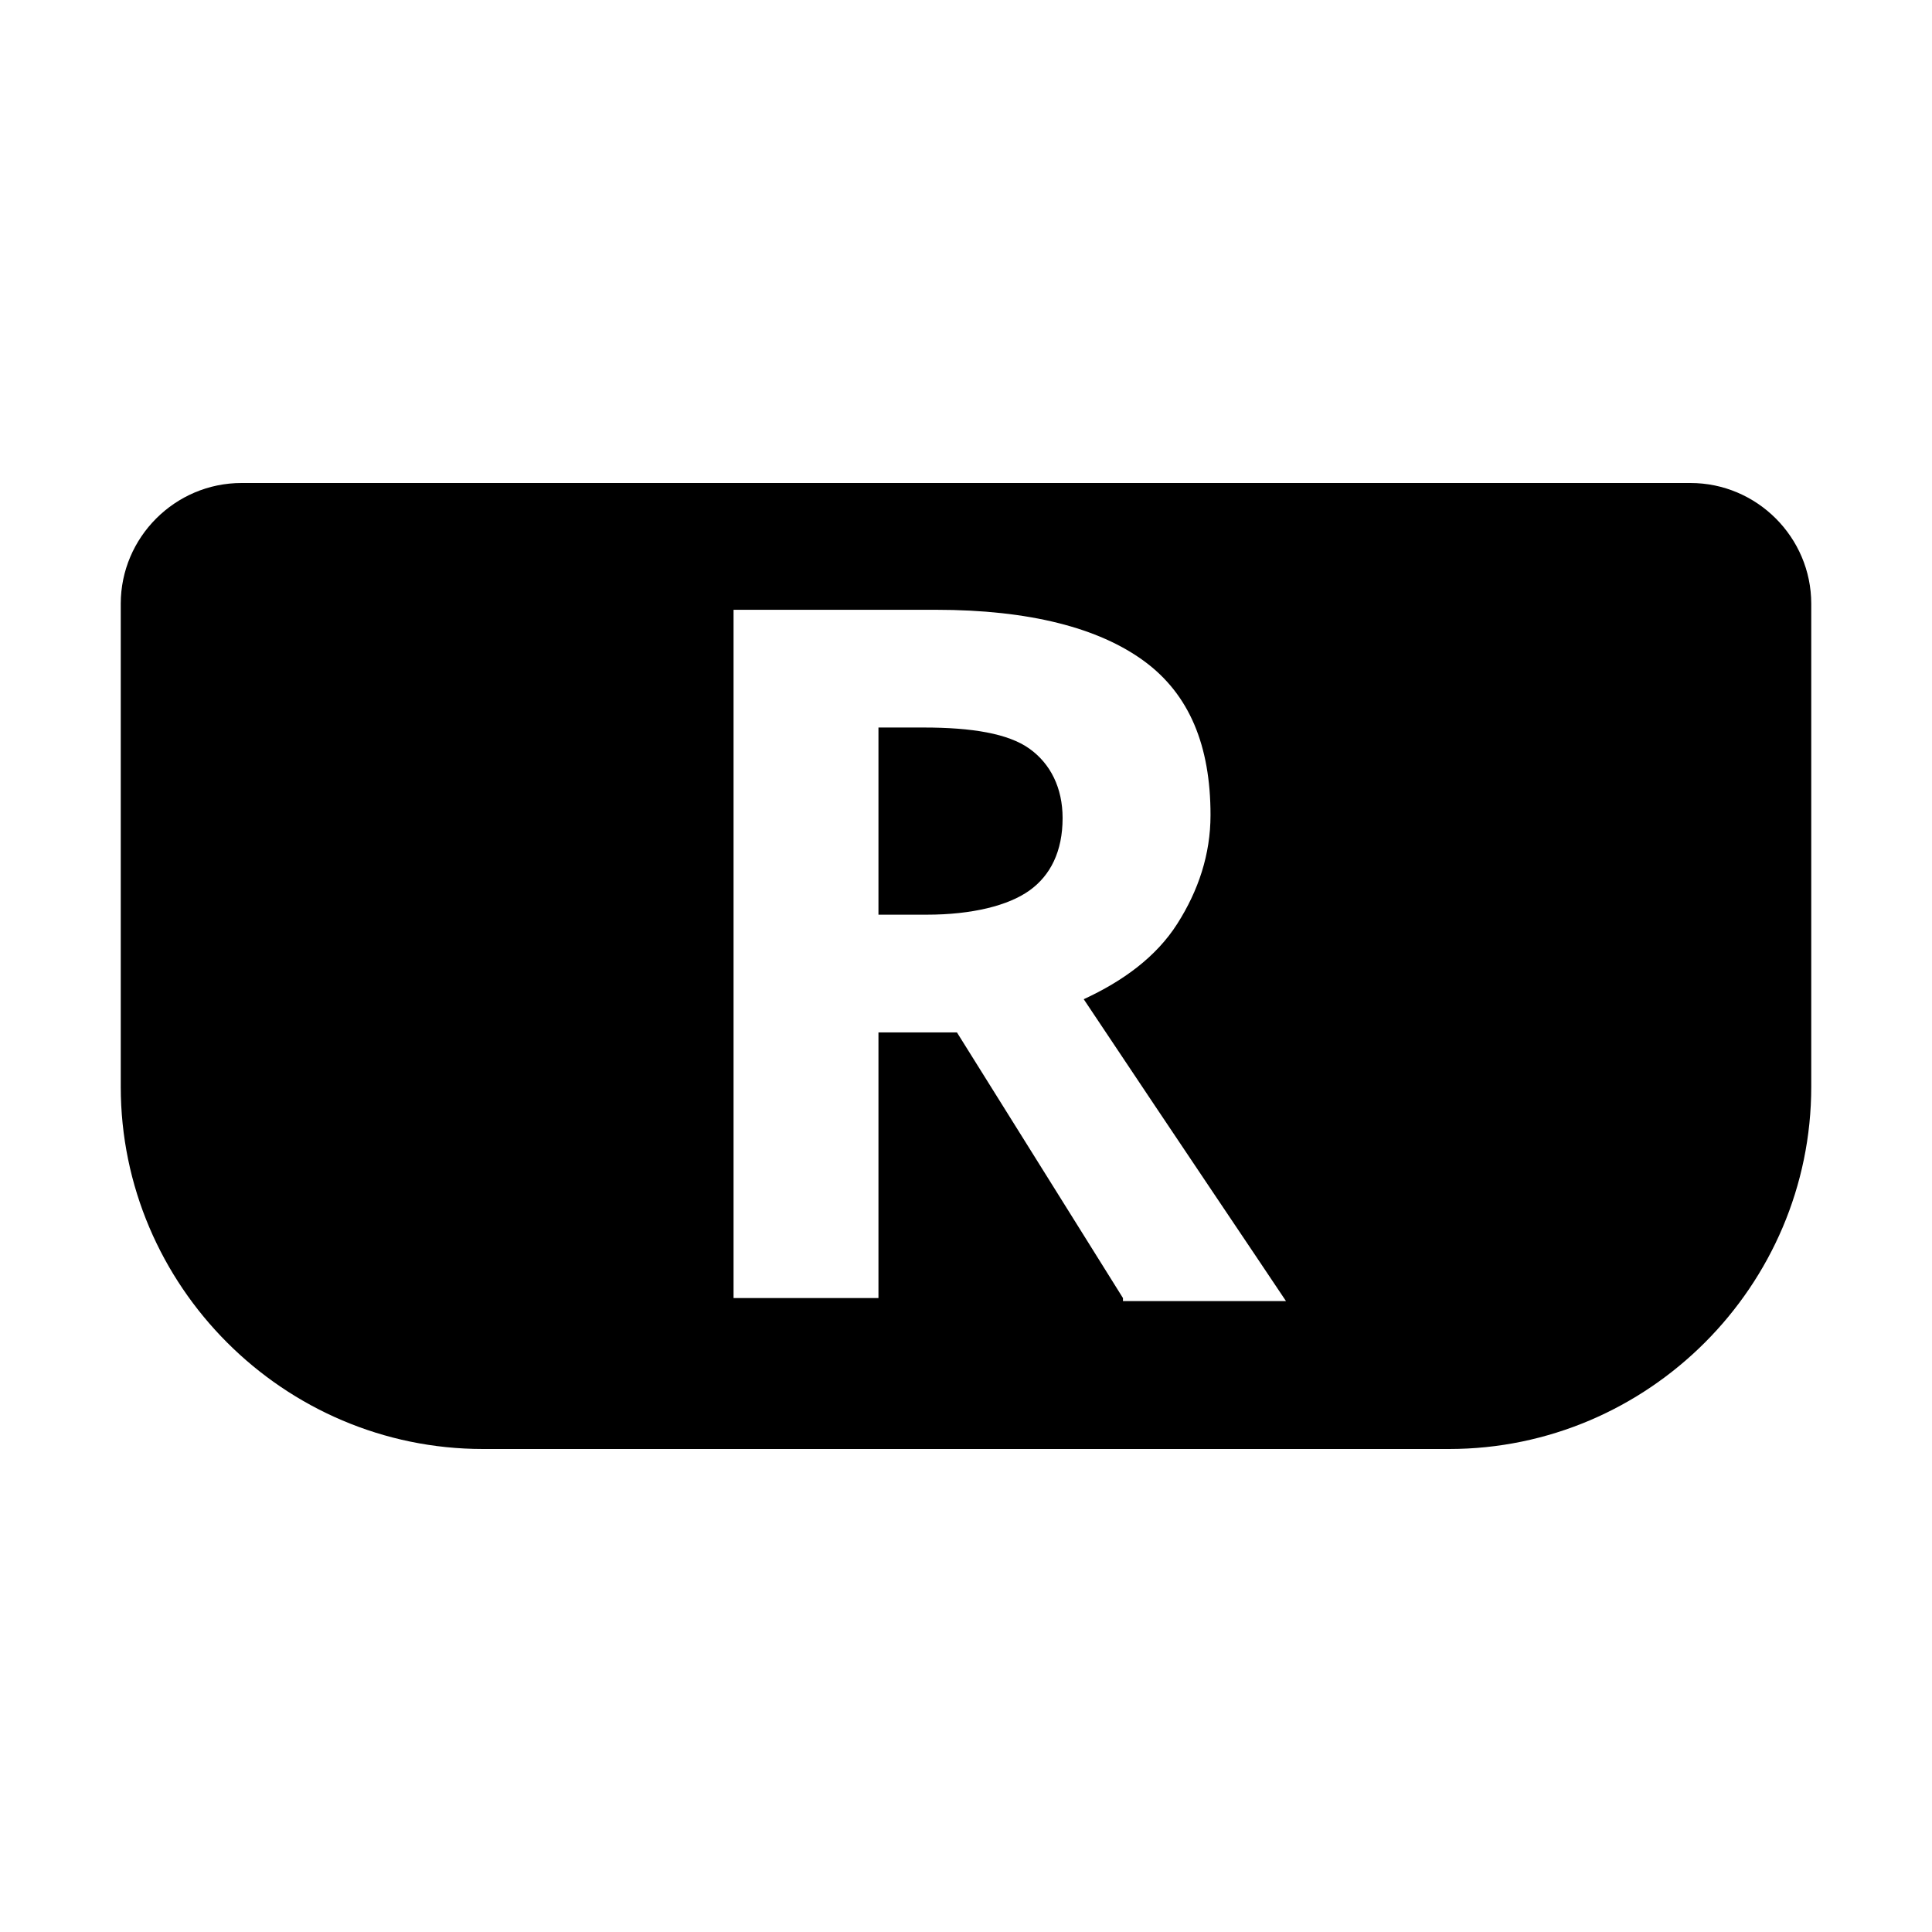 <?xml version="1.0" encoding="utf-8"?>
<!-- Generator: Adobe Illustrator 21.0.0, SVG Export Plug-In . SVG Version: 6.00 Build 0)  -->
<svg version="1.1" id="Capa_1" xmlns="http://www.w3.org/2000/svg" xmlns:xlink="http://www.w3.org/1999/xlink" x="0px" y="0px"
	 viewBox="0 0 64 64" style="enable-background:new 0 0 64 64;" xml:space="preserve">
<g>
	<path d="M34.1,24.8c-0.7-0.5-1.9-0.7-3.5-0.7h-1.5v6.2h1.6c1.5,0,2.7-0.3,3.4-0.8c0.7-0.5,1.1-1.3,1.1-2.4
		C35.2,26.1,34.8,25.3,34.1,24.8z"/>
	<path d="M56,16H8c-2.2,0-4,1.8-4,4v16c0,6.6,5.4,12,12,12h32c6.6,0,12-5.4,12-12V20C60,17.8,58.2,16,56,16z M37.2,43l-5.5-8.8h-2.6
		V43h-4.8V20.2H31c3.1,0,5.4,0.6,6.9,1.7c1.5,1.1,2.2,2.8,2.2,5.1c0,1.3-0.4,2.5-1.1,3.6s-1.8,1.9-3.1,2.5c3.4,5.1,5.7,8.5,6.7,10
		H37.2z"/>
</g>
</svg>
